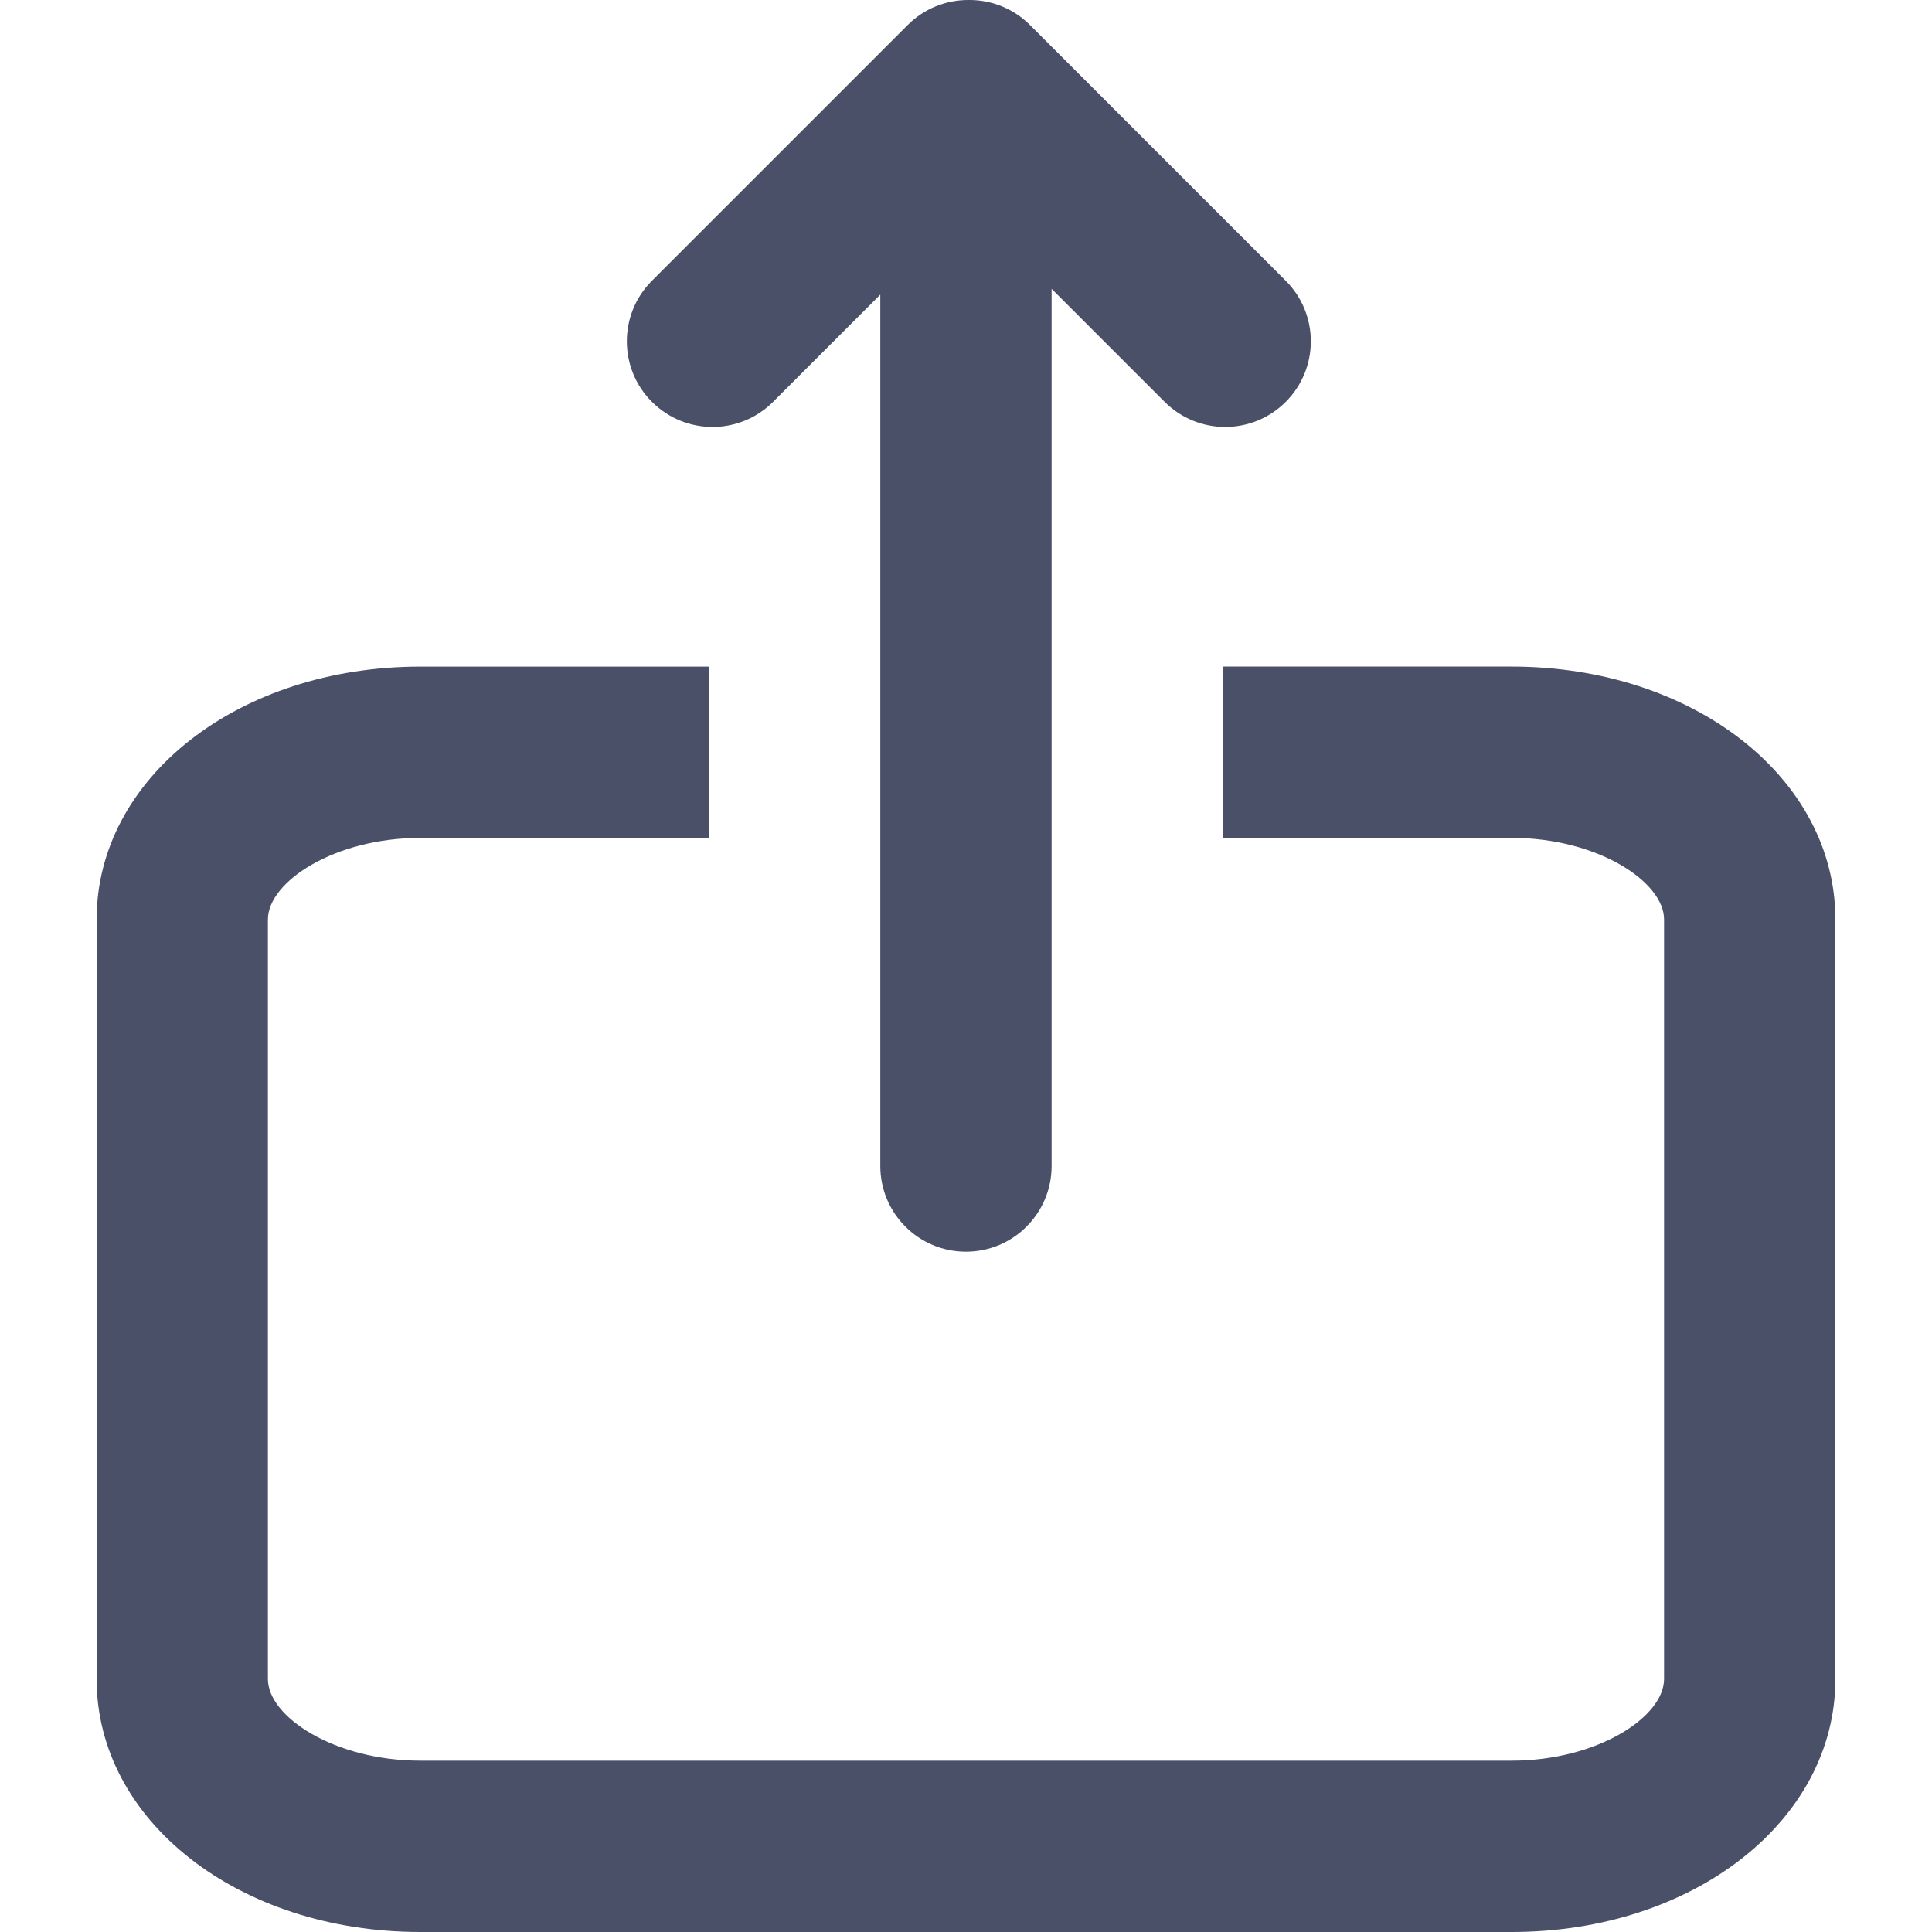 <?xml version="1.0" encoding="iso-8859-1"?>
<!-- Generator: Adobe Illustrator 19.0.0, SVG Export Plug-In . SVG Version: 6.00 Build 0)  -->
<svg version="1.1" id="Capa_1" xmlns="http://www.w3.org/2000/svg" xmlns:xlink="http://www.w3.org/1999/xlink" x="0px" y="0px"
	 viewBox="0 0 67.671 67.671" style="enable-background:new 0 0 67.671 67.671;" xml:space="preserve">
<g>
	<path fill="#4A5068" d="M52.946,23.348H42.834v6h10.112c3.007,0,5.34,1.536,5.34,2.858v26.606c0,1.322-2.333,2.858-5.34,2.858H14.724
		c-3.007,0-5.34-1.536-5.34-2.858V32.207c0-1.322,2.333-2.858,5.34-2.858h10.11v-6h-10.11c-6.359,0-11.34,3.891-11.34,8.858v26.606
		c0,4.968,4.981,8.858,11.34,8.858h38.223c6.358,0,11.34-3.891,11.34-8.858V32.207C64.286,27.239,59.305,23.348,52.946,23.348z"/>
	<path fill="#4A5068" d="M24.957,14.955c0.768,0,1.535-0.293,2.121-0.879l3.756-3.756v13.028v6v11.494c0,1.657,1.343,3,3,3s3-1.343,3-3V29.348v-6
		V10.117l3.959,3.959c0.586,0.586,1.354,0.879,2.121,0.879s1.535-0.293,2.121-0.879c1.172-1.171,1.172-3.071,0-4.242l-8.957-8.957
		C35.492,0.291,34.725,0,33.958,0c-0.008,0-0.015,0-0.023,0s-0.015,0-0.023,0c-0.767,0-1.534,0.291-2.12,0.877l-8.957,8.957
		c-1.172,1.171-1.172,3.071,0,4.242C23.422,14.662,24.189,14.955,24.957,14.955z"/>
</g>
<g>
</g>
<g>
</g>
<g>
</g>
<g>
</g>
<g>
</g>
<g>
</g>
<g>
</g>
<g>
</g>
<g>
</g>
<g>
</g>
<g>
</g>
<g>
</g>
<g>
</g>
<g>
</g>
<g>
</g>
</svg>
